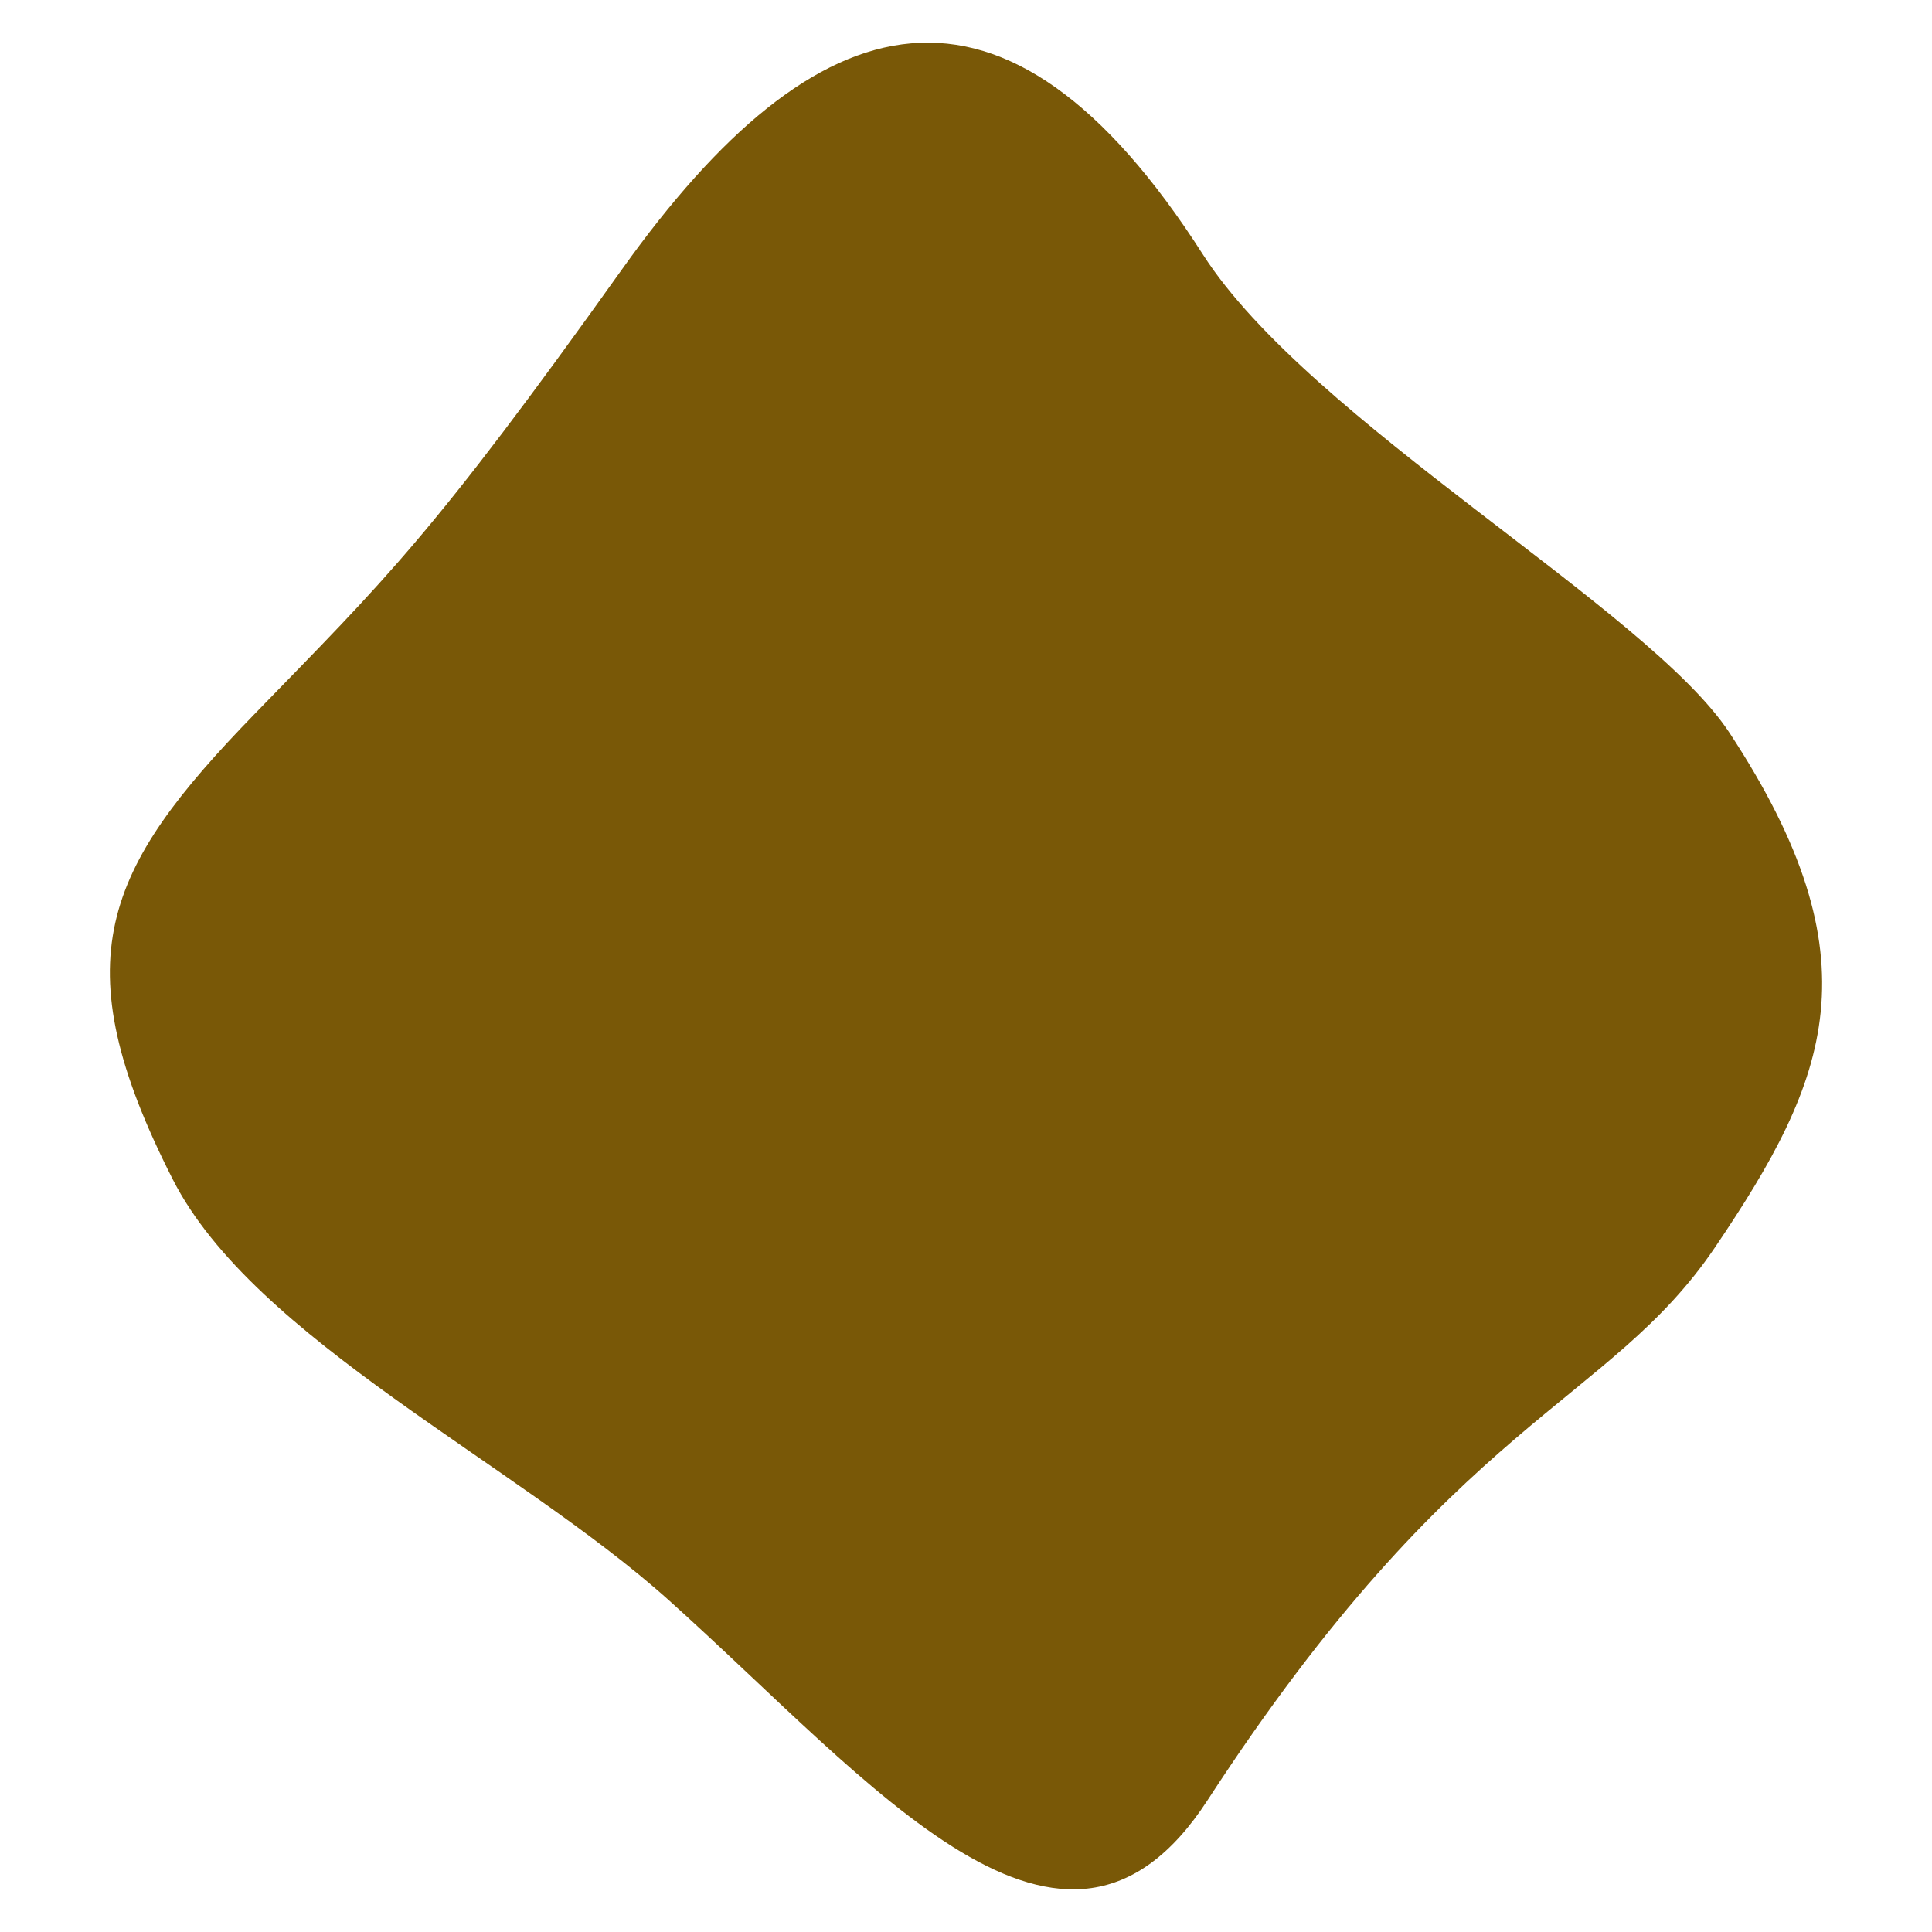 ﻿<svg xmlns='http://www.w3.org/2000/svg' viewBox='0 0 2000 2000' fill='#795807'><path d='M1790.25 758.43c-83.89-127.72-435-323-545-495-205.29-321.01-400-267-601.54 15.65-196.77 275.94-243.45 319.35-380.45 460.35-155.75 160.29-199.8 254.36-84.44 481.41 84.04 165.4 355.27 293.71 513.44 435.59 212.03 190.19 409.1 435.88 557.69 207.29 258.06-397 415.11-409.44 525.31-572.29 118.15-174.6 168.97-298.59 15-533Z'></path></svg>